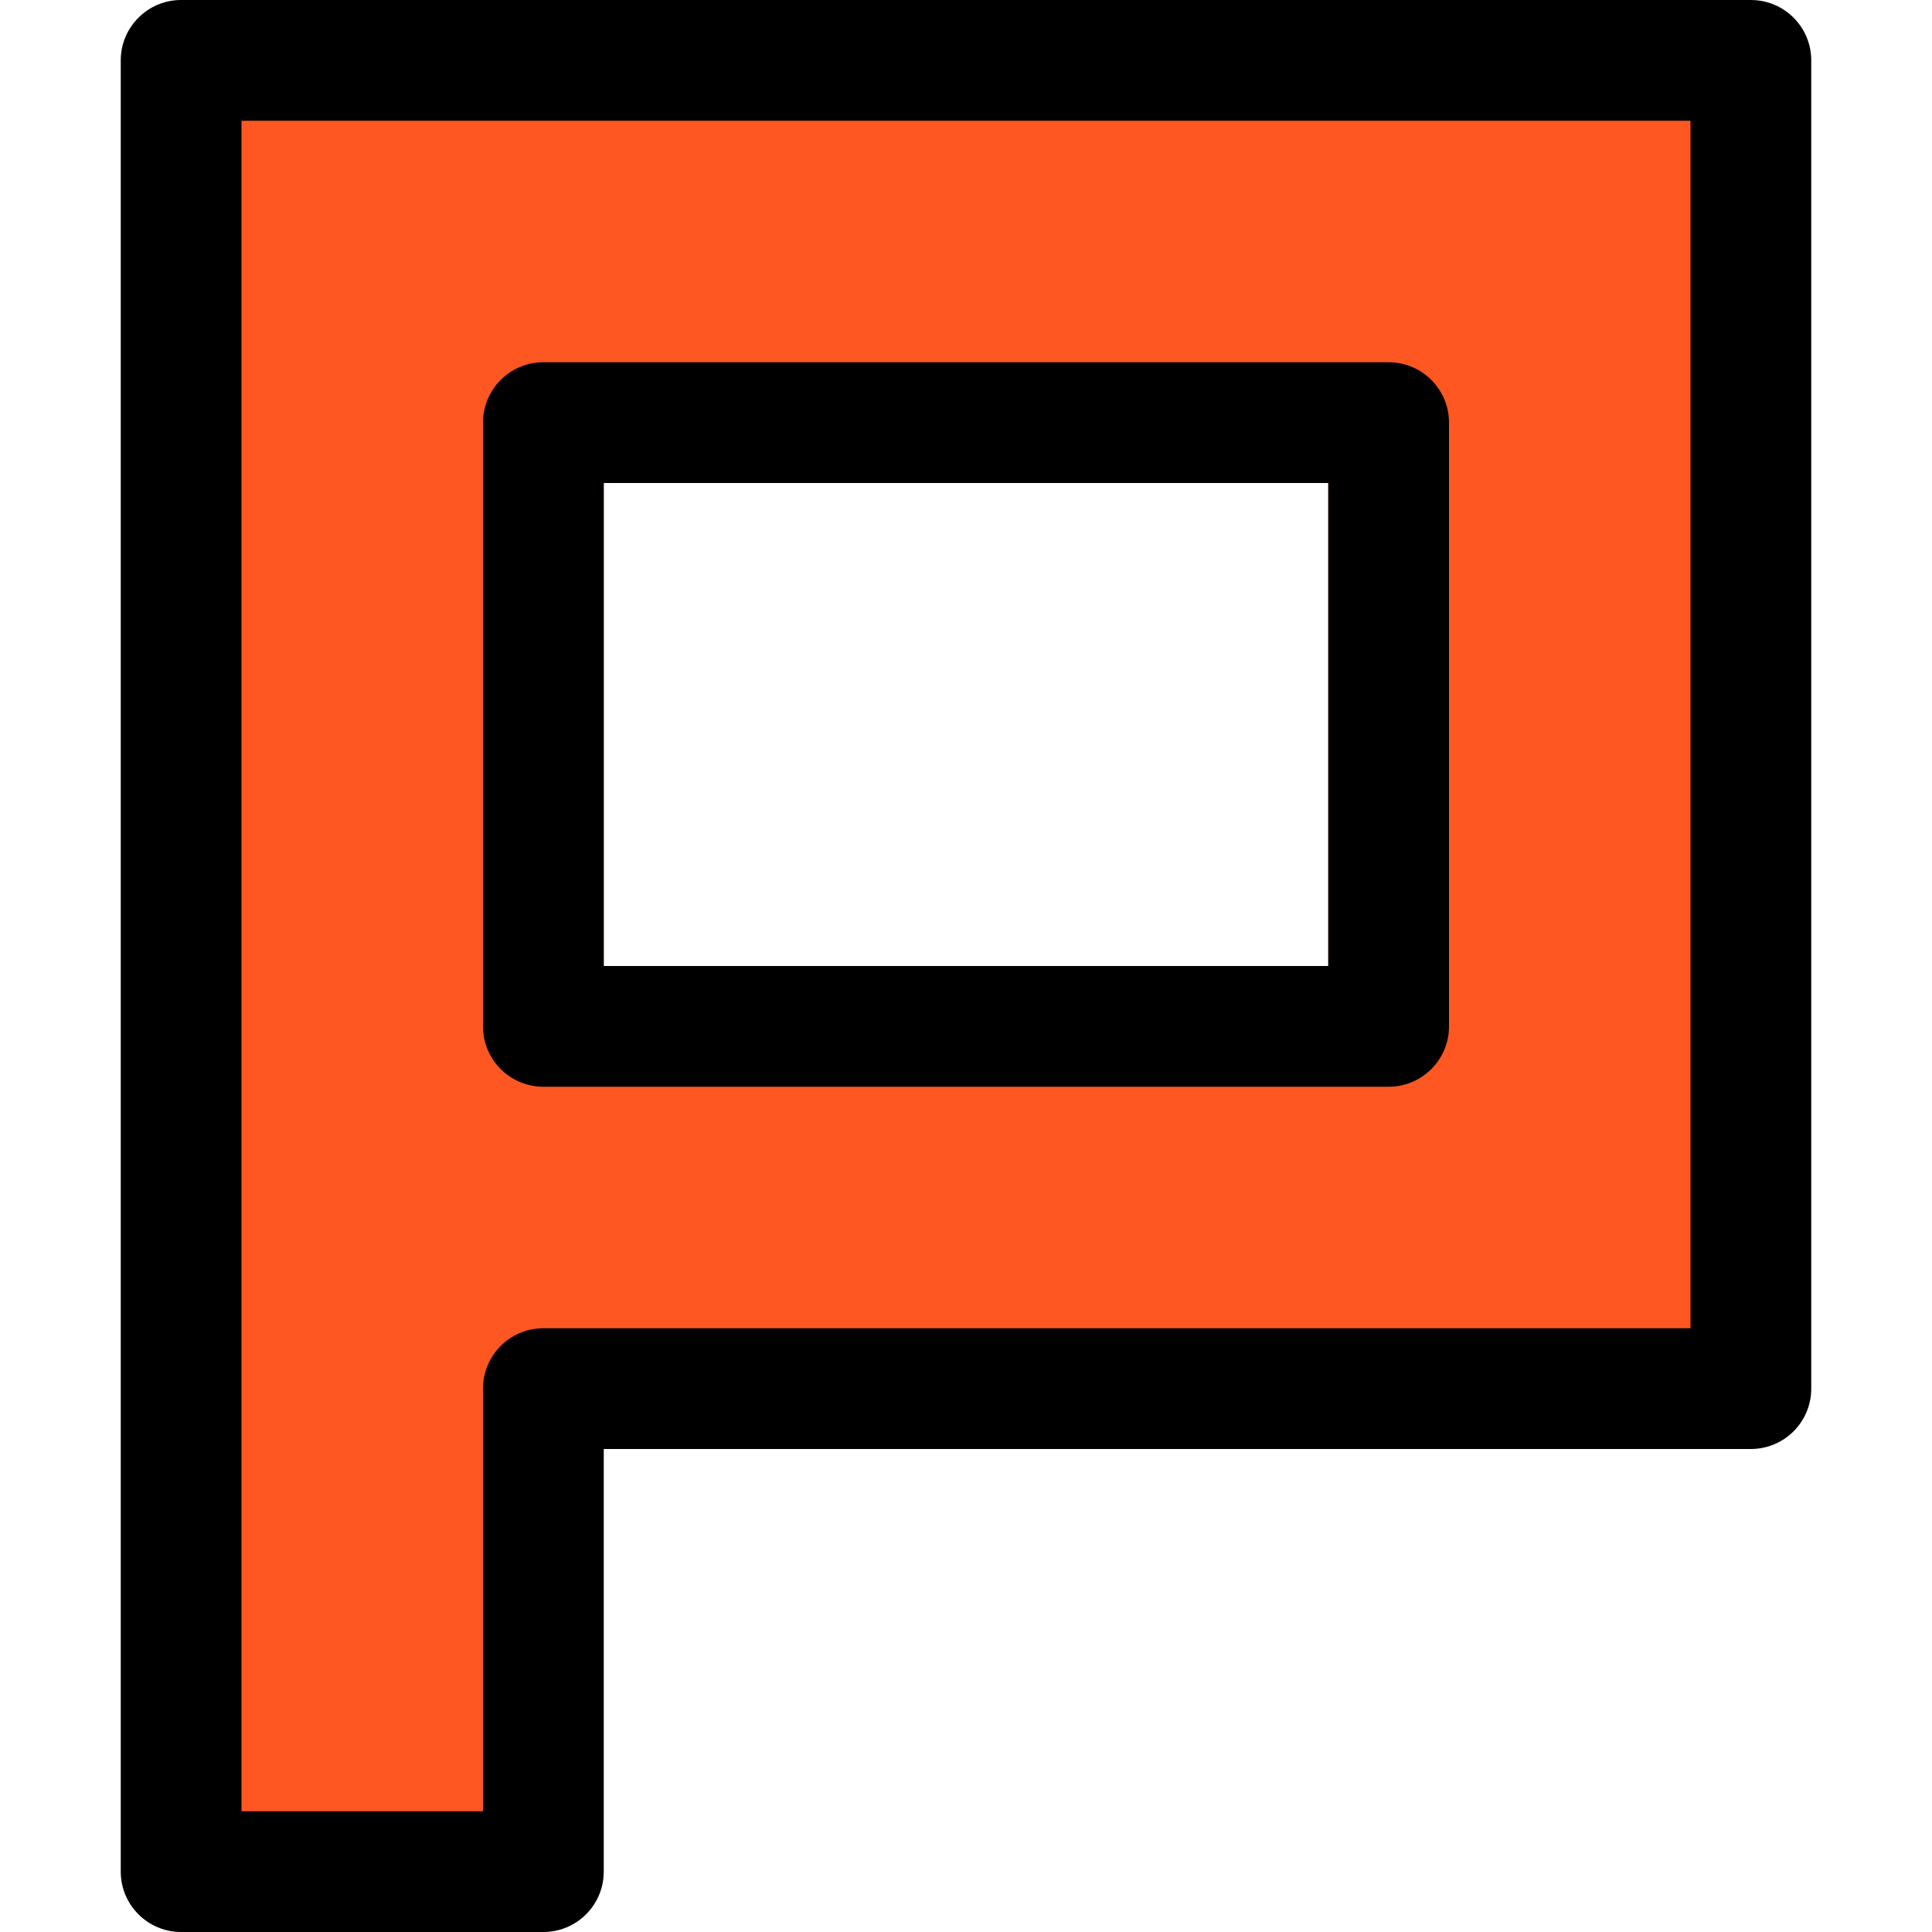 <?xml version="1.0" encoding="iso-8859-1"?>
<!-- Generator: Adobe Illustrator 19.0.0, SVG Export Plug-In . SVG Version: 6.00 Build 0)  -->
<svg version="1.1" id="Capa_1" xmlns="http://www.w3.org/2000/svg" xmlns:xlink="http://www.w3.org/1999/xlink" x="0px" y="0px"
	 viewBox="0 0 512 512" style="enable-background:new 0 0 512 512;" xml:space="preserve">
<path style="fill:#FF5722;" d="M48,16v480h96V368h320V16H48z M352,256H160V128h192V256z"/>
<path d="M144,512H48c-8.837,0-16-7.163-16-16V16c0-8.837,7.163-16,16-16h416c8.837,0,16,7.163,16,16v352c0,8.837-7.163,16-16,16H160
	v112C160,504.837,152.837,512,144,512z M64,480h64V368c0-8.837,7.163-16,16-16h304V32H64V480z M368,288H144c-8.837,0-16-7.163-16-16
	V112c0-8.837,7.163-16,16-16h224c8.837,0,16,7.163,16,16v160C384,280.837,376.837,288,368,288z M160,256h192V128H160V256z"/>
<g>
</g>
<g>
</g>
<g>
</g>
<g>
</g>
<g>
</g>
<g>
</g>
<g>
</g>
<g>
</g>
<g>
</g>
<g>
</g>
<g>
</g>
<g>
</g>
<g>
</g>
<g>
</g>
<g>
</g>
</svg>
